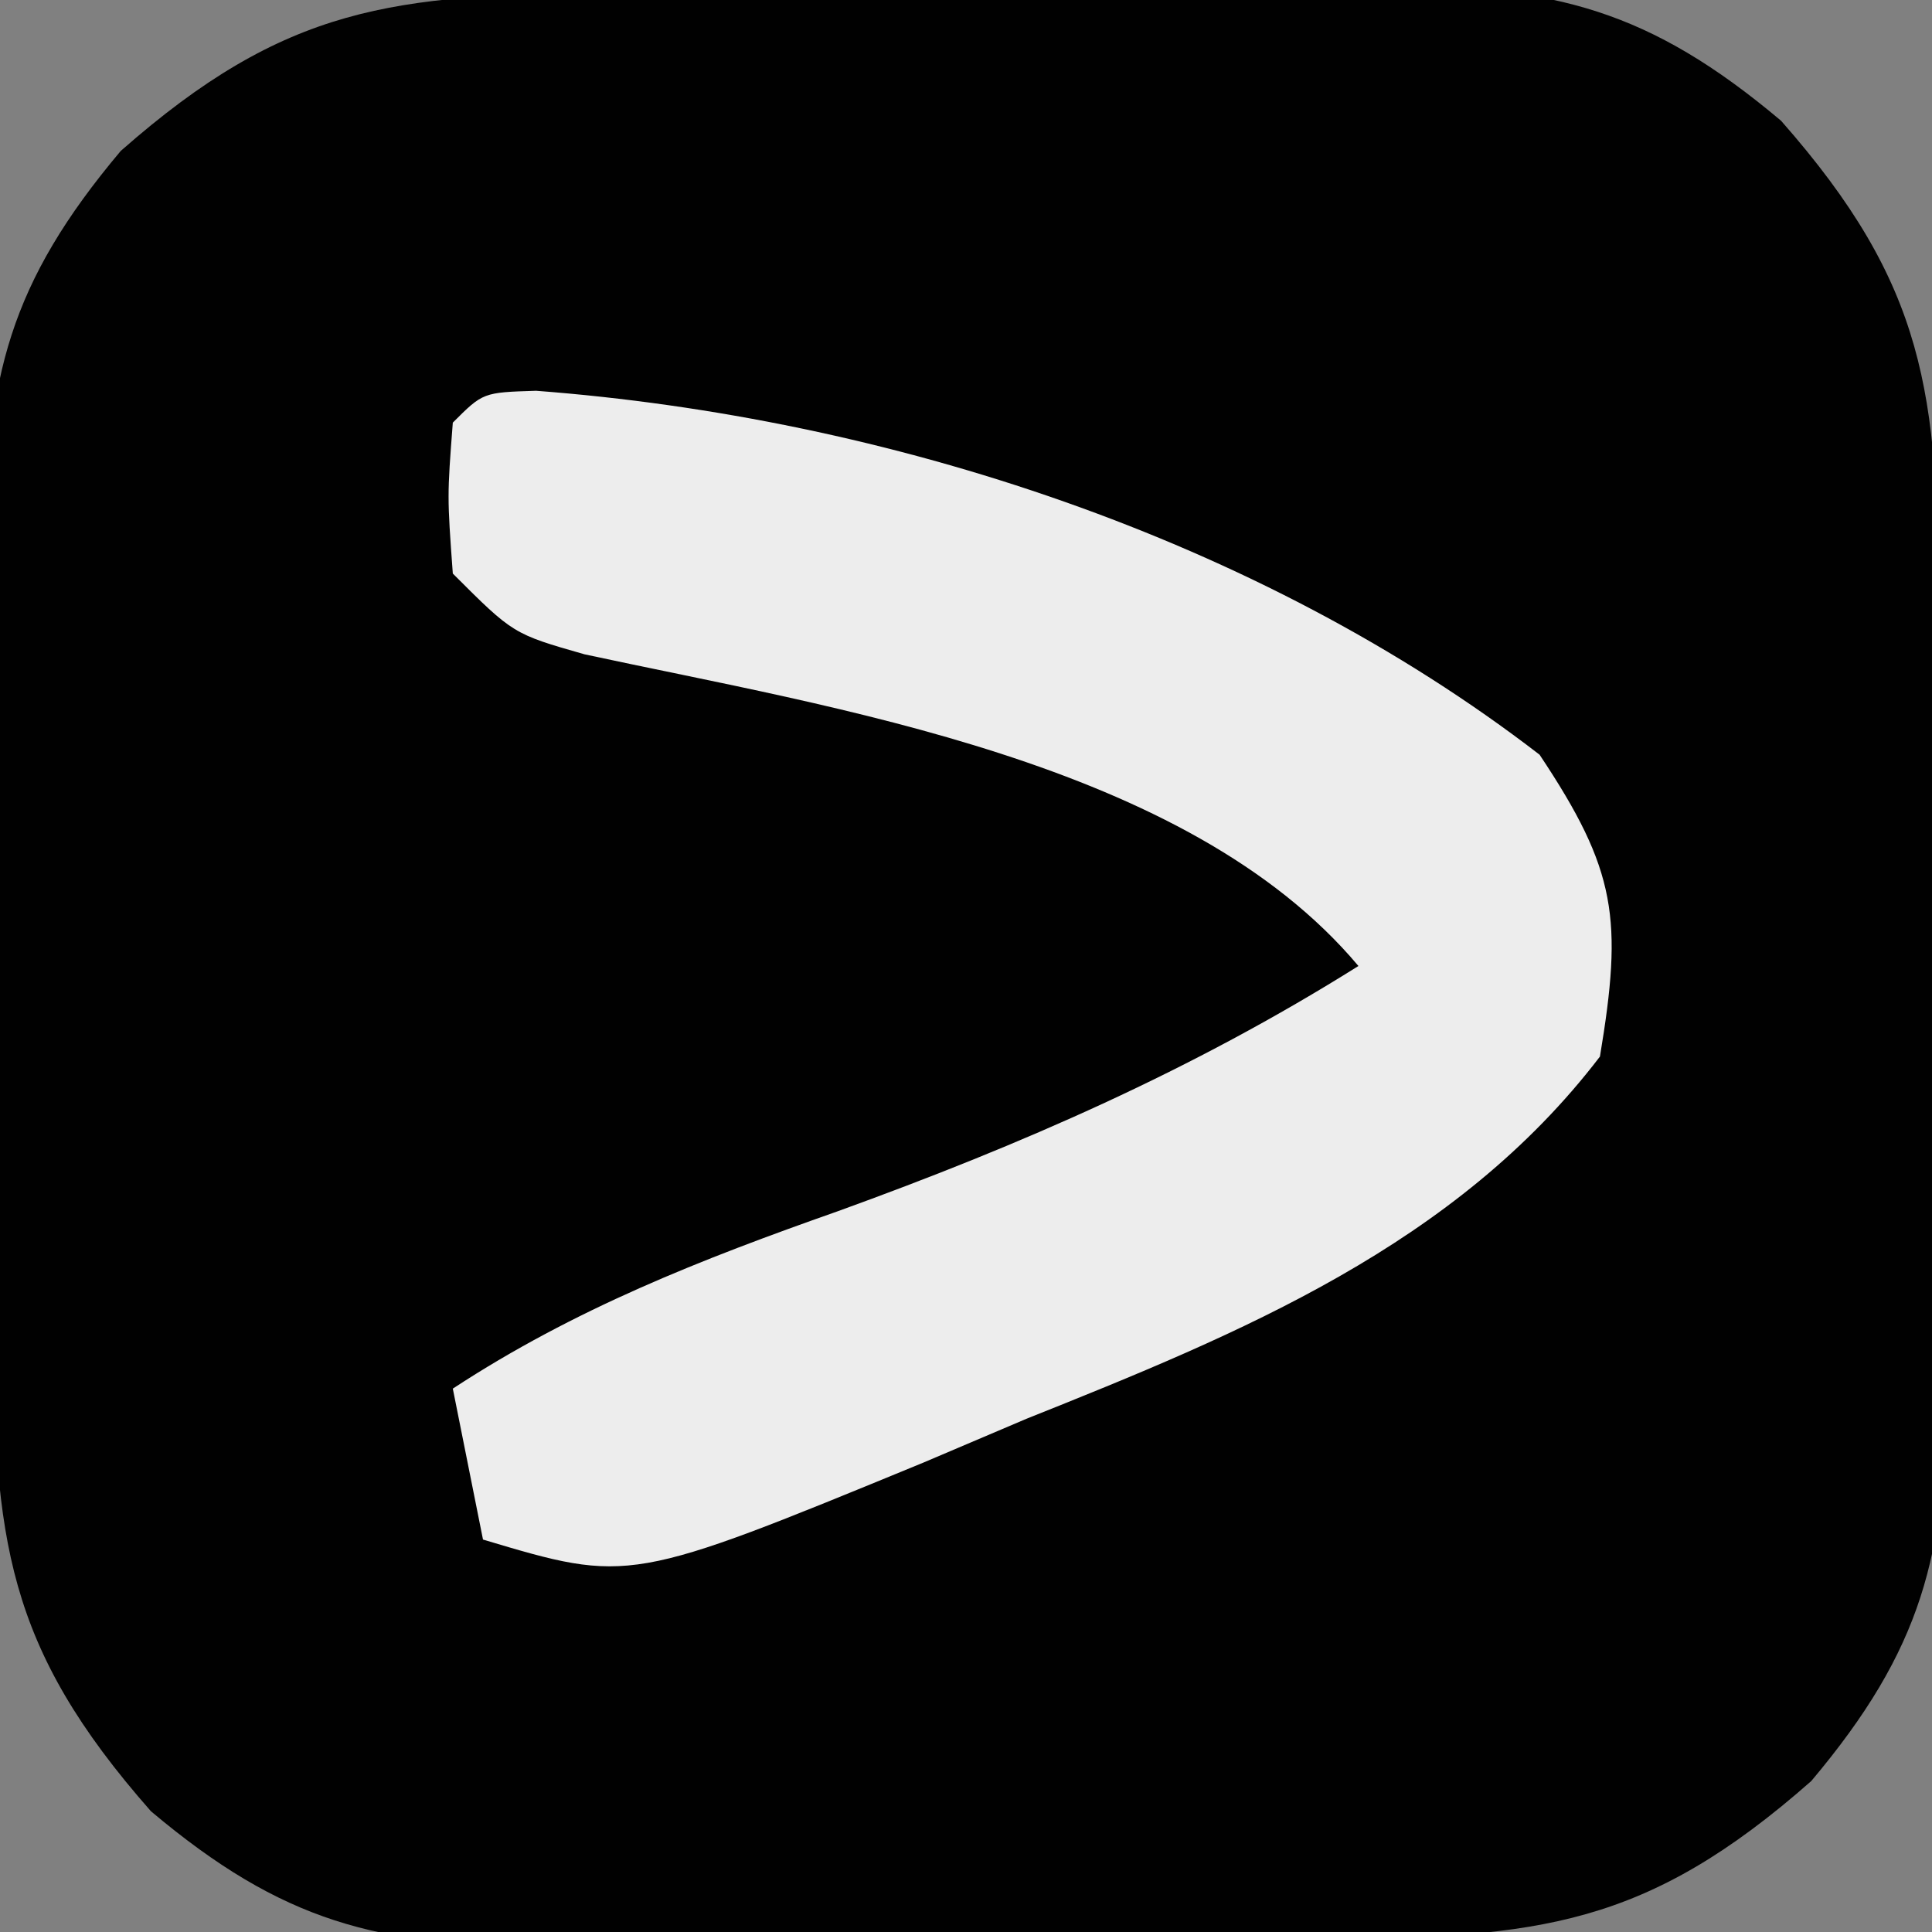 <?xml version="1.0" encoding="UTF-8"?>
<svg version="1.1" xmlns="http://www.w3.org/2000/svg" width="64" height="64">
<rect width="100%" height="100%" fill="#808080" stroke="none"/>
<path d="M0 0 C0.915 -0.008 1.83 -0.016 2.773 -0.024 C4.713 -0.038 6.654 -0.049 8.594 -0.057 C11.553 -0.074 14.51 -0.118 17.469 -0.162 C19.354 -0.172 21.24 -0.181 23.125 -0.188 C24.006 -0.205 24.888 -0.223 25.796 -0.241 C31.316 -0.221 34.453 0.554 38.828 4.238 C43.653 9.715 44.007 13.258 44.066 20.41 C44.074 21.325 44.083 22.241 44.091 23.183 C44.105 25.124 44.115 27.064 44.123 29.004 C44.14 31.963 44.184 34.92 44.229 37.879 C44.239 39.764 44.247 41.65 44.254 43.535 C44.271 44.417 44.289 45.298 44.307 46.206 C44.288 51.726 43.513 54.863 39.828 59.238 C34.351 64.063 30.808 64.417 23.656 64.477 C22.741 64.485 21.826 64.493 20.883 64.501 C18.943 64.515 17.003 64.526 15.062 64.533 C12.104 64.551 9.146 64.595 6.188 64.639 C4.302 64.649 2.417 64.657 0.531 64.664 C-0.35 64.682 -1.232 64.699 -2.14 64.717 C-7.66 64.698 -10.797 63.923 -15.172 60.238 C-19.997 54.761 -20.351 51.218 -20.41 44.066 C-20.418 43.151 -20.426 42.236 -20.435 41.293 C-20.448 39.353 -20.459 37.413 -20.467 35.473 C-20.484 32.514 -20.528 29.556 -20.572 26.598 C-20.582 24.712 -20.591 22.827 -20.598 20.941 C-20.615 20.06 -20.633 19.178 -20.651 18.27 C-20.631 12.75 -19.857 9.614 -16.172 5.238 C-10.695 0.413 -7.152 0.059 0 0 Z " fill="#010101" transform="translate(20.172,-0.238)"/>
<path d="M0 0 C11.622 0.882 23.946 4.892 33.242 12.055 C35.803 15.896 36.001 17.501 35.242 22.055 C30.47 28.302 23.338 31.22 16.242 34.055 C15.114 34.534 13.986 35.014 12.824 35.508 C3.101 39.507 3.101 39.507 -1.758 38.055 C-2.088 36.405 -2.418 34.755 -2.758 33.055 C1.277 30.412 5.47 28.772 9.992 27.18 C16.079 24.977 21.739 22.509 27.242 19.055 C21.545 12.274 9.874 10.516 1.605 8.73 C-0.758 8.055 -0.758 8.055 -2.758 6.055 C-2.945 3.492 -2.945 3.492 -2.758 1.055 C-1.758 0.055 -1.758 0.055 0 0 Z " fill="#EDEDED" transform="translate(17.758,12.945)"/>
</svg>
